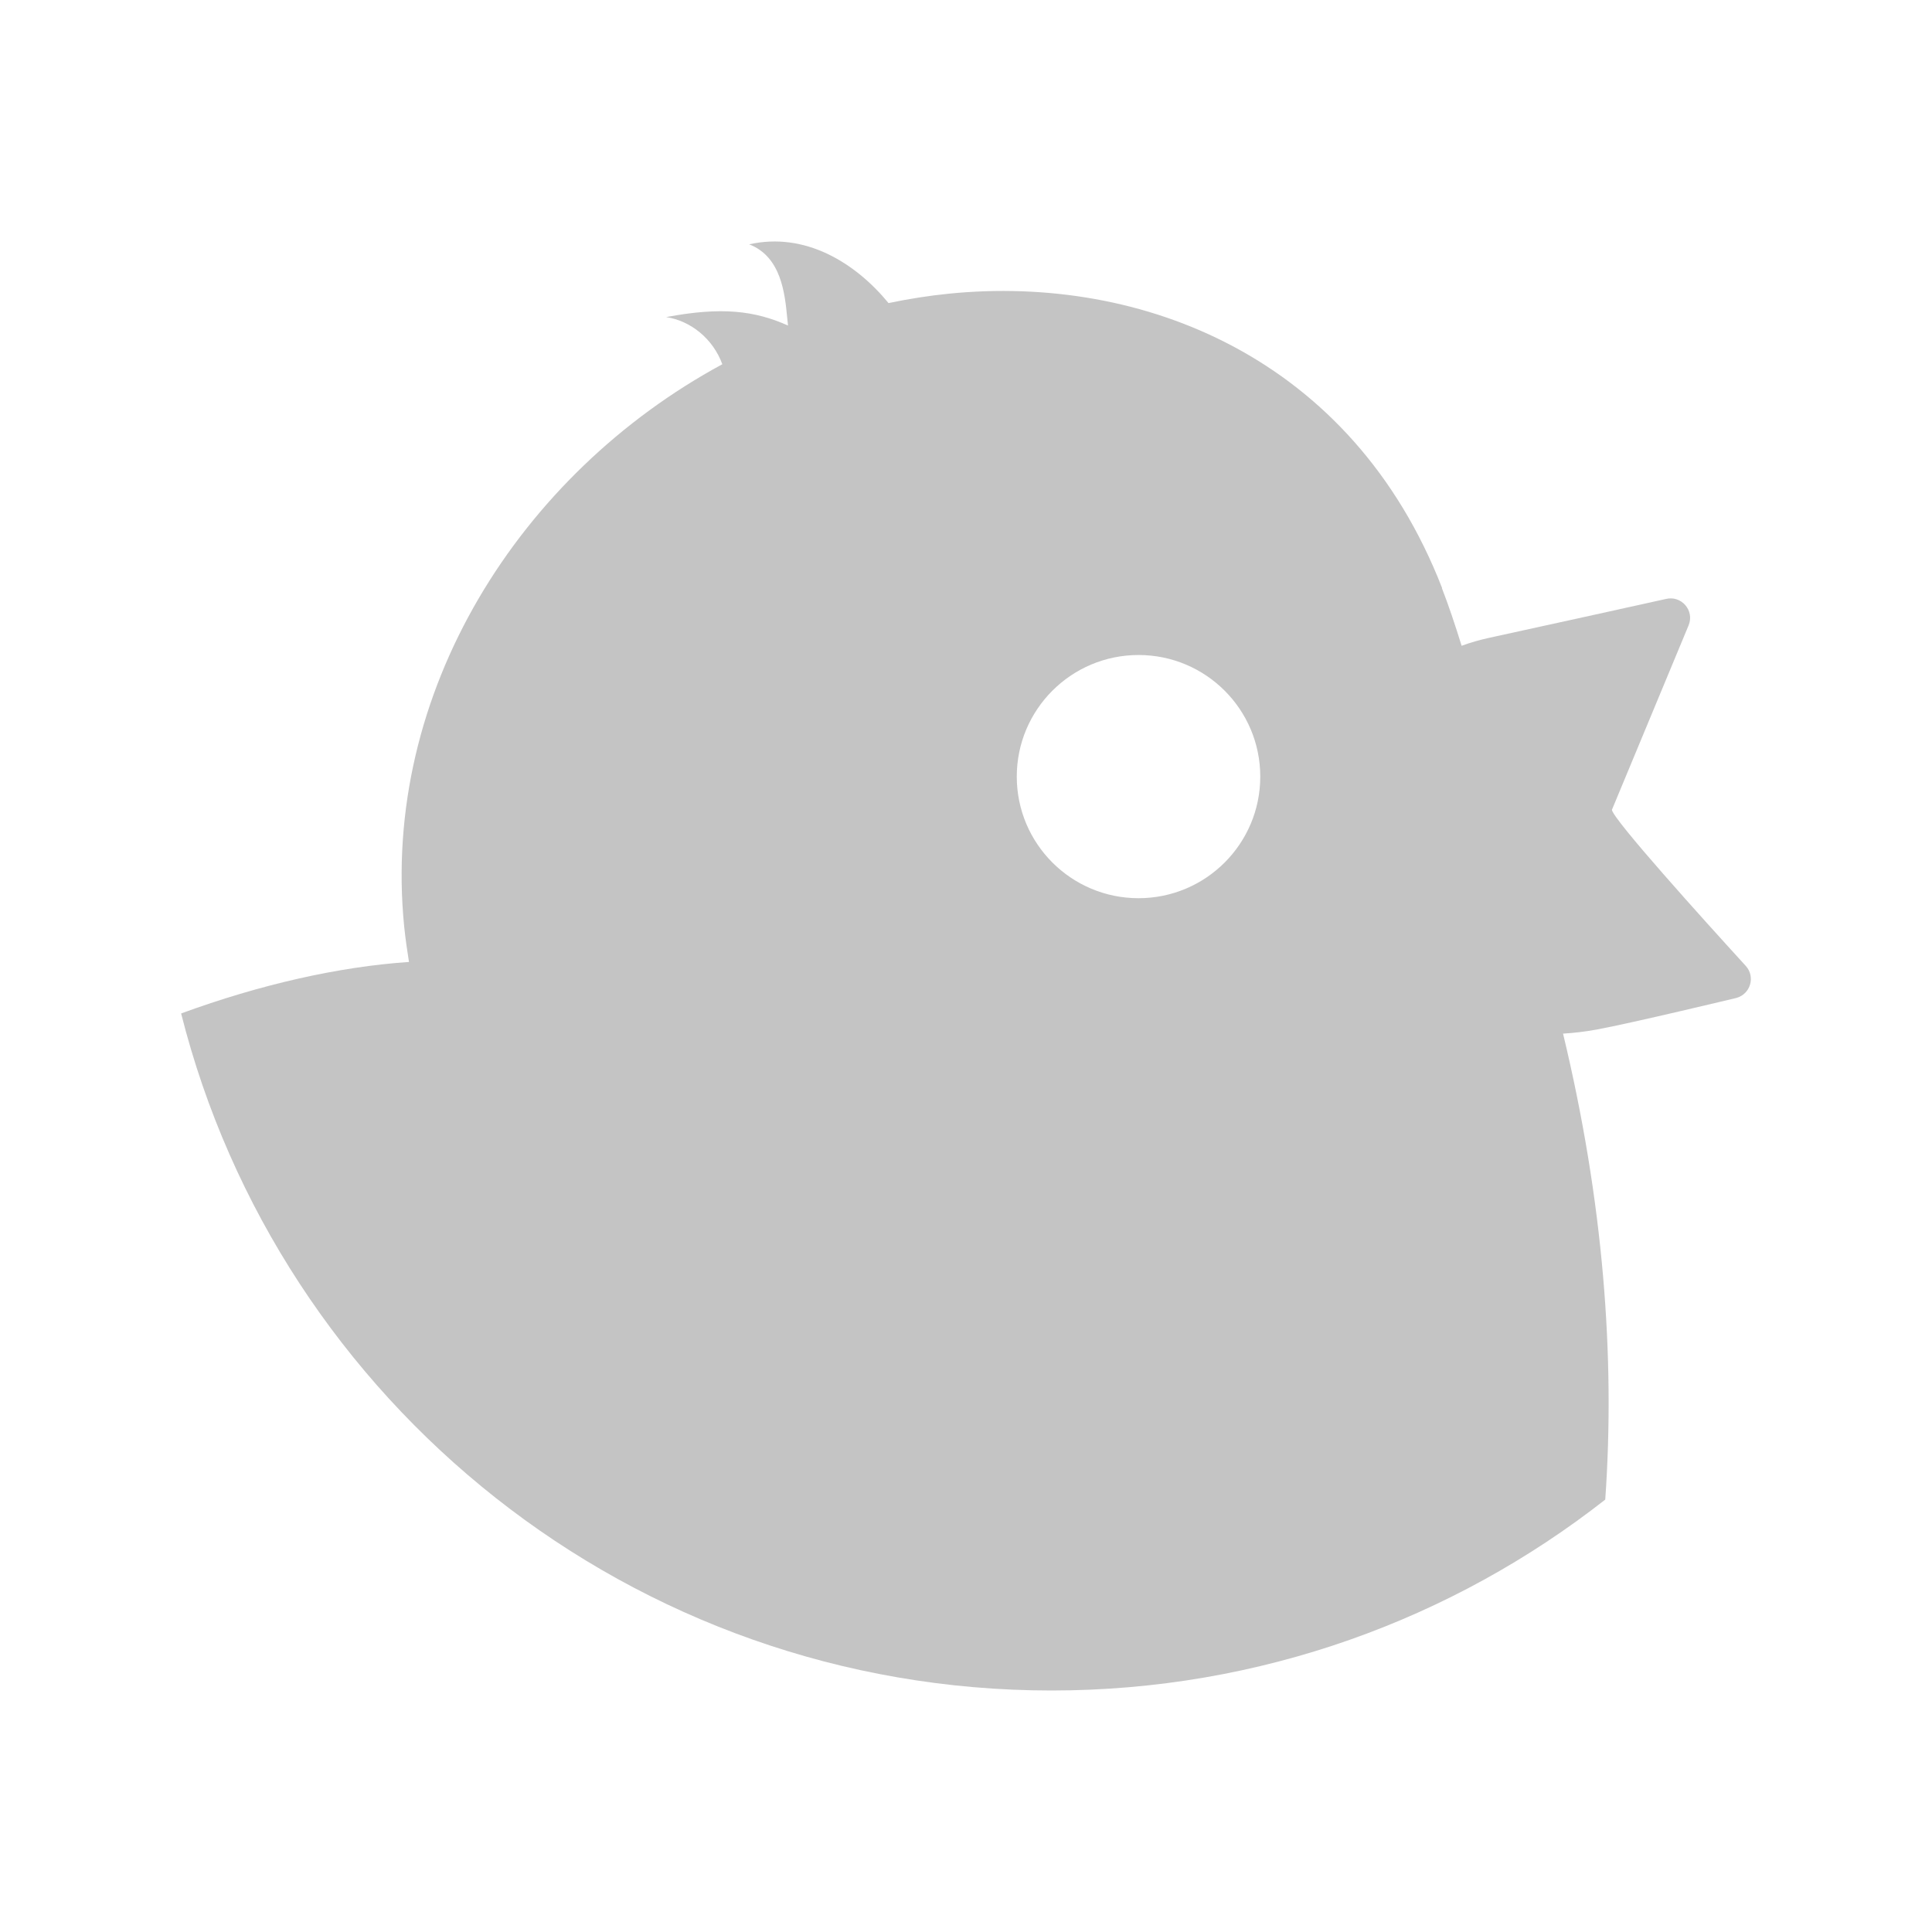 <svg width="32" height="32" viewBox="0 0 32 32" fill="none" xmlns="http://www.w3.org/2000/svg">
<path fill-rule="evenodd" clip-rule="evenodd" d="M23.885 9.738C22.392 5.905 18.907 4.545 15.719 4.864C15.381 4.898 15.047 4.951 14.717 5.02C14.162 4.345 13.33 3.839 12.409 4.047C12.941 4.253 13 4.864 13.039 5.266C13.043 5.311 13.047 5.353 13.052 5.392C12.501 5.146 11.954 5.078 11.034 5.252C11.437 5.313 11.808 5.607 11.964 6.033C8.609 7.847 6.306 11.469 6.695 15.352C6.716 15.549 6.743 15.742 6.774 15.933C5.611 16.012 4.31 16.306 3 16.786C4.625 23.23 10.463 28 17.416 28C20.877 28 24.061 26.818 26.588 24.838C26.755 22.464 26.555 19.888 25.889 17.12C26.072 17.109 26.259 17.087 26.45 17.052C27.033 16.944 28.76 16.529 28.76 16.529C28.994 16.465 29.078 16.178 28.916 15.999C28.215 15.232 26.729 13.585 26.698 13.414L27.968 10.359C28.071 10.112 27.847 9.854 27.587 9.922C27.587 9.922 25.4 10.406 24.672 10.563C24.51 10.598 24.356 10.642 24.209 10.696C24.098 10.338 23.989 10.015 23.883 9.743L23.885 9.738ZM20.874 12.863C20.874 13.975 19.971 14.877 18.858 14.877C17.744 14.877 16.841 13.975 16.841 12.863C16.841 11.751 17.744 10.849 18.858 10.849C19.971 10.849 20.874 11.751 20.874 12.863Z" fill="#C4C4C4"/>
</svg>
